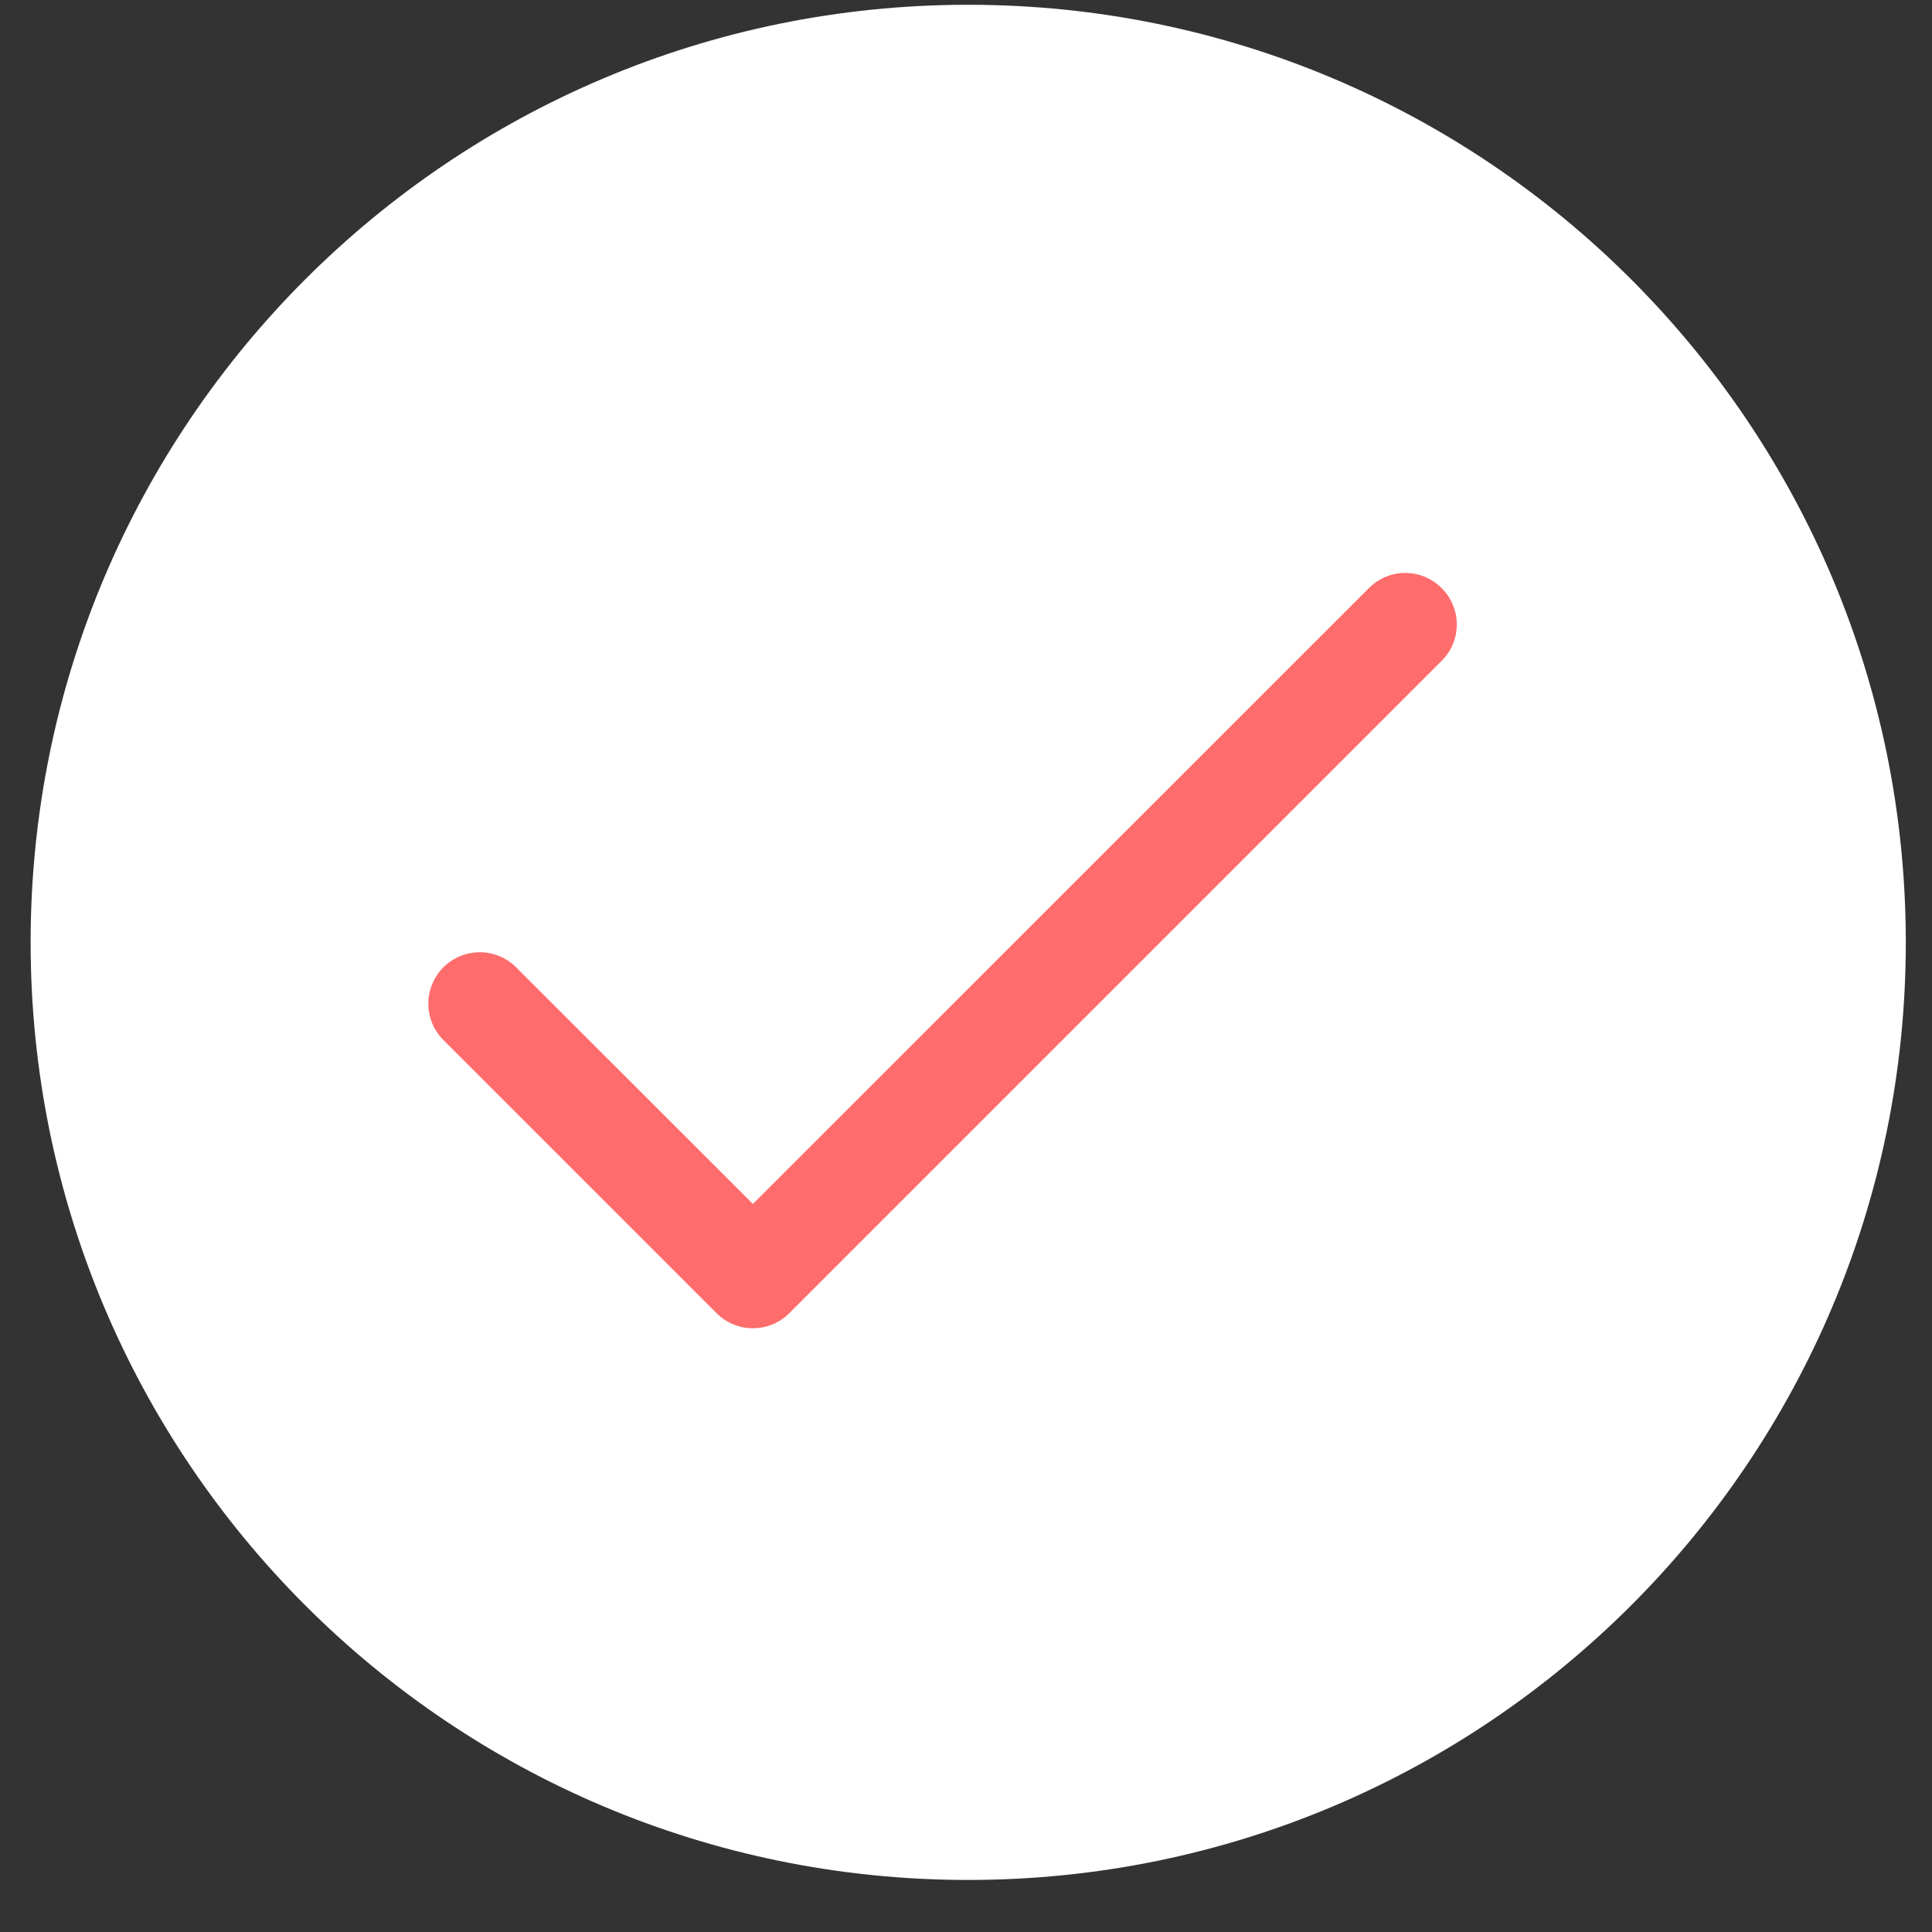 <svg width="34" height="34" viewBox="0 0 34 34" fill="none" xmlns="http://www.w3.org/2000/svg">
<rect x="0" y="0" width="34" height="34" fill="#333333" stroke="none"/>
<path d="M17.039 33.084C26.152 33.084 33.539 25.697 33.539 16.584C33.539 7.471 26.152 0.084 17.039 0.084C7.926 0.084 0.539 7.471 0.539 16.584C0.539 25.697 7.926 33.084 17.039 33.084Z" fill="white"/>
<path d="M25.37 10.35C25.287 10.265 25.187 10.198 25.077 10.152C24.967 10.106 24.849 10.083 24.73 10.083C24.611 10.083 24.493 10.106 24.383 10.152C24.274 10.198 24.174 10.265 24.09 10.35L13.25 21.187L9.083 17.023C8.913 16.853 8.683 16.758 8.443 16.758C8.203 16.758 7.973 16.853 7.803 17.023C7.633 17.193 7.538 17.423 7.538 17.663C7.538 17.903 7.633 18.133 7.803 18.303L12.61 23.11C12.694 23.194 12.794 23.261 12.904 23.306C13.014 23.352 13.131 23.375 13.25 23.375C13.369 23.375 13.487 23.352 13.597 23.306C13.706 23.261 13.806 23.194 13.89 23.11L25.37 11.63C25.455 11.546 25.522 11.447 25.568 11.337C25.614 11.227 25.637 11.109 25.637 10.99C25.637 10.871 25.614 10.753 25.568 10.643C25.522 10.533 25.455 10.434 25.37 10.35Z" fill="#FE6C6C"/>
</svg>
